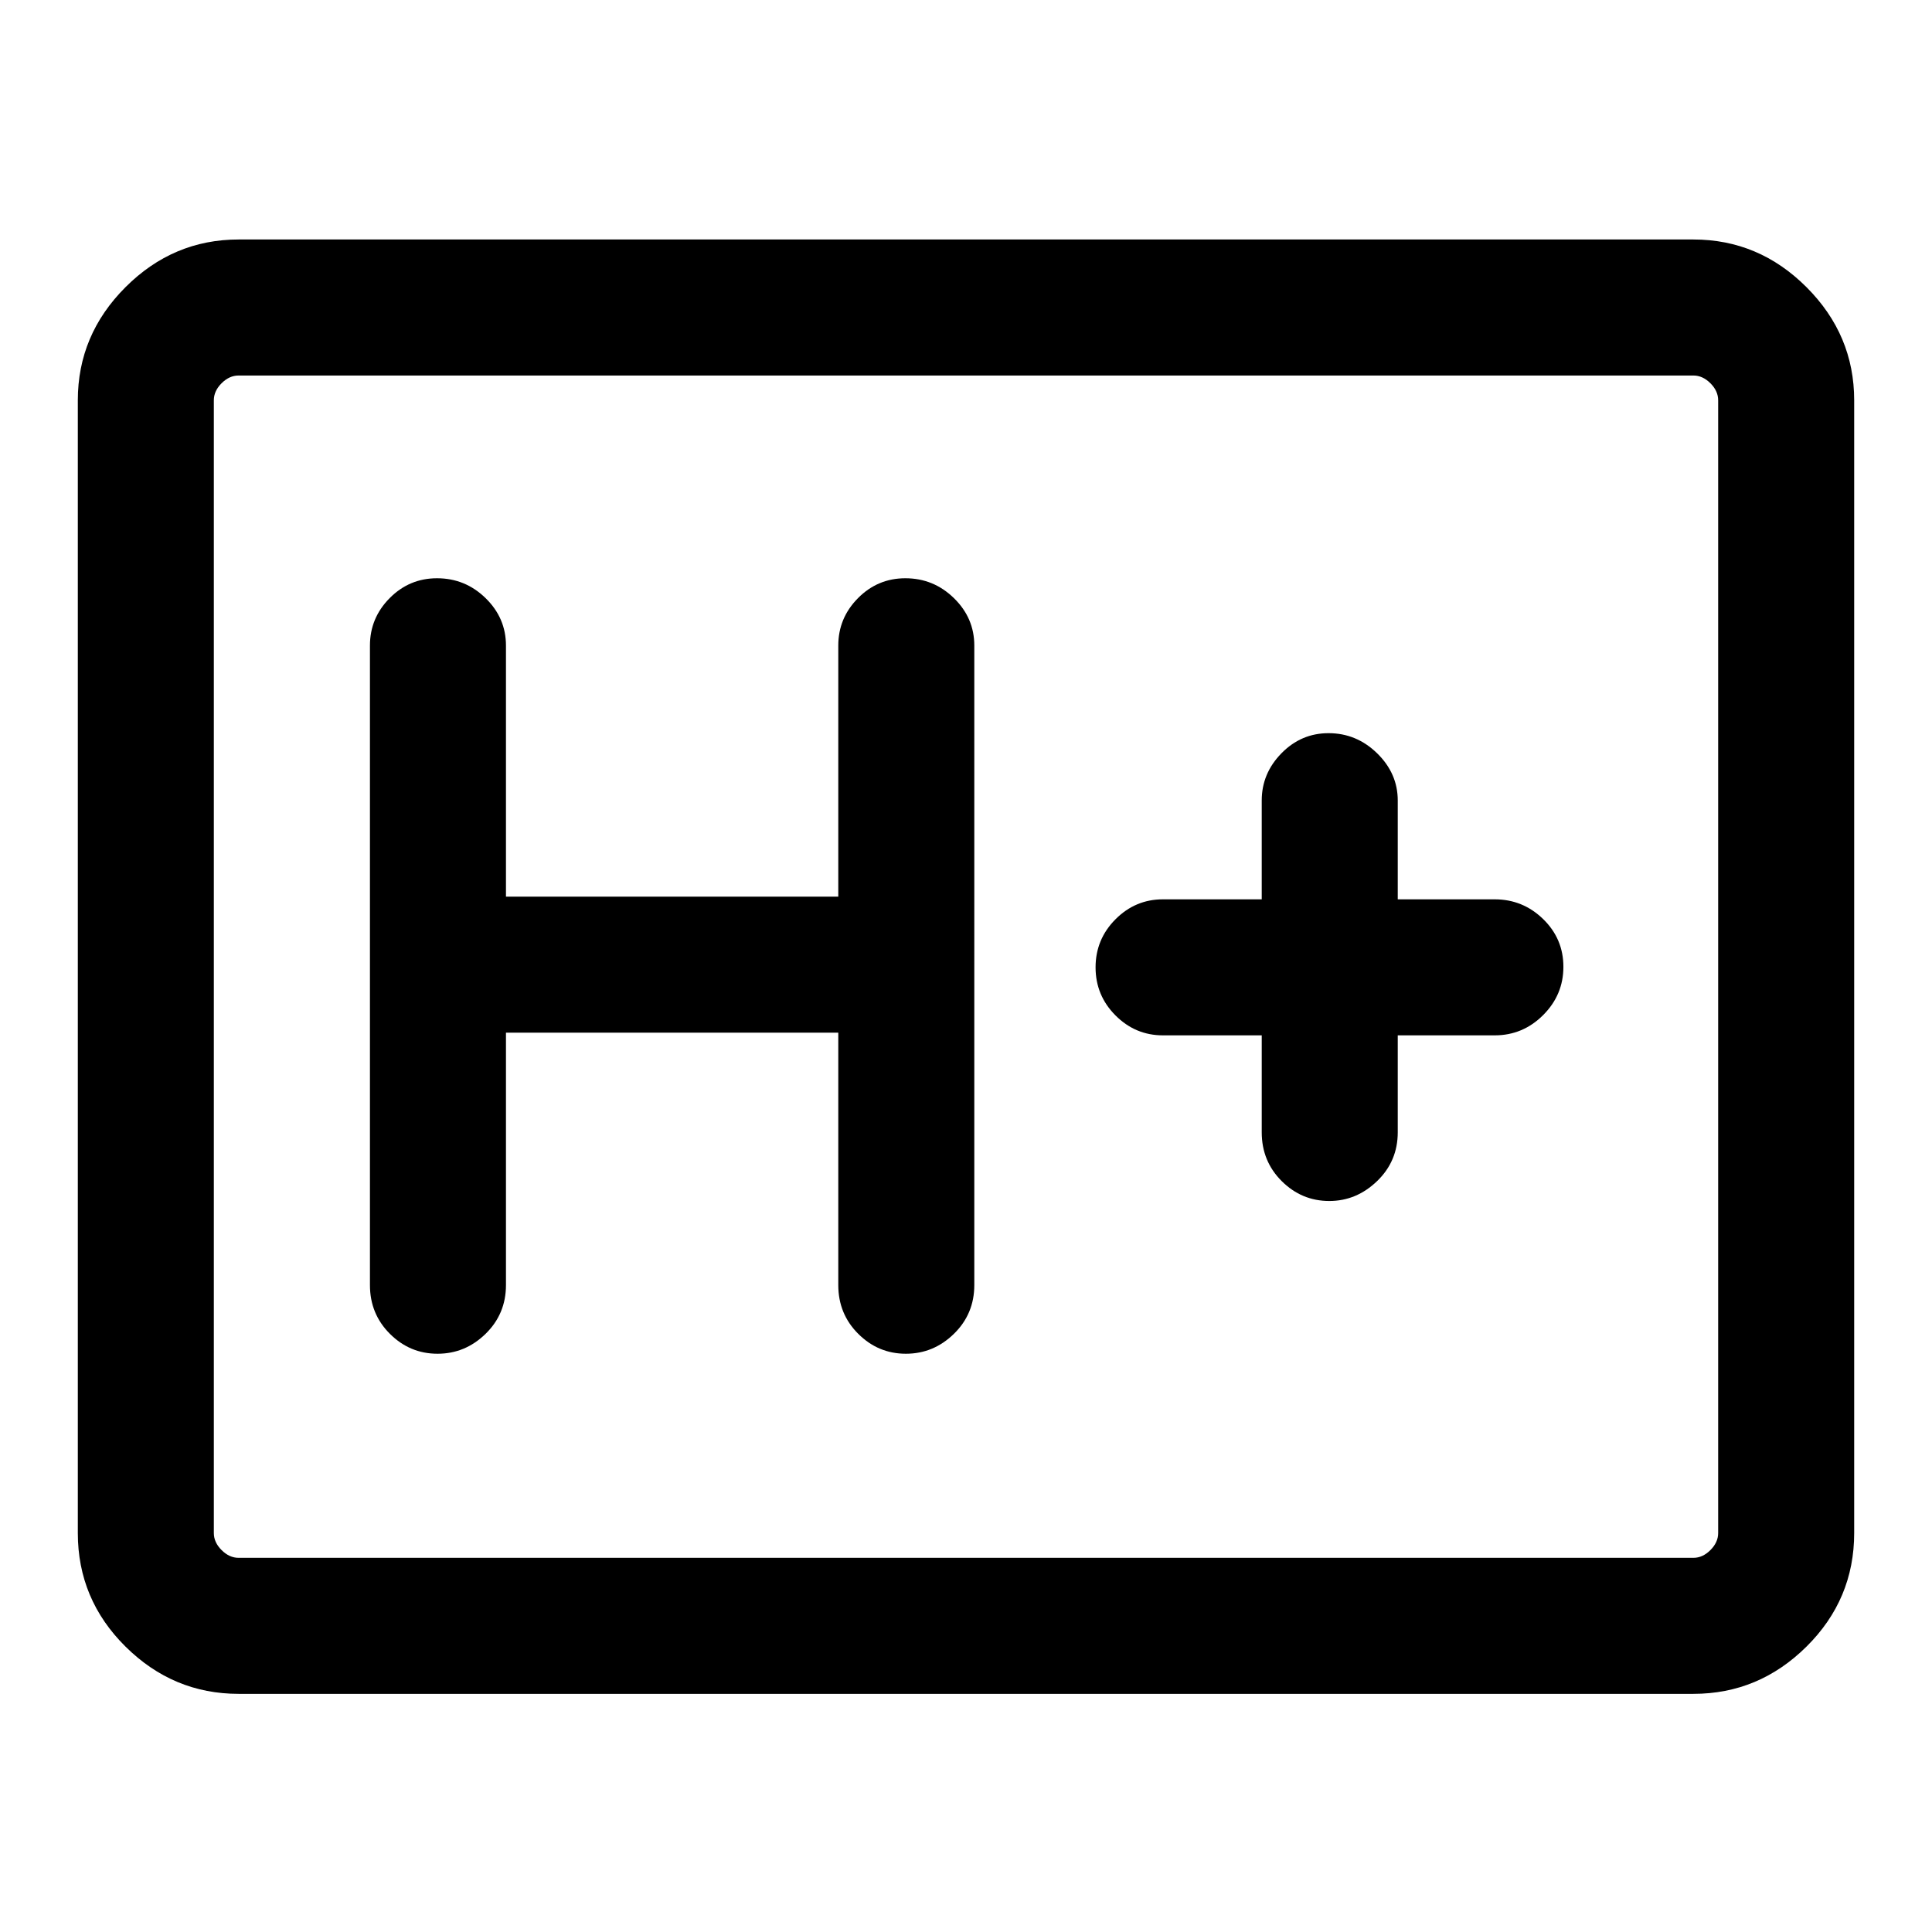 <svg xmlns="http://www.w3.org/2000/svg" height="40" viewBox="0 96 960 960" width="40"><path d="M118.565 937.665q-32.513 0-56.205-23.479-23.691-23.48-23.691-56.418v-562.87q0-32.513 23.691-56.205 23.692-23.691 56.205-23.691h722.87q32.513 0 56.205 23.691 23.692 23.692 23.692 56.205v562.87q0 32.938-23.692 56.418-23.692 23.479-56.205 23.479h-722.87Zm0-67.588h722.87q4.616 0 8.462-3.847 3.847-3.846 3.847-8.462v-562.87q0-4.615-3.847-8.462-3.846-3.846-8.462-3.846h-722.87q-4.616 0-8.462 3.846-3.847 3.847-3.847 8.462v562.87q0 4.616 3.847 8.462 3.846 3.847 8.462 3.847Zm-12.309 0V282.59v587.487Zm145.154-260.95h165.129v125.412q0 14.345 9.918 24.236t23.666 9.891q13.749 0 23.876-9.891 10.128-9.891 10.128-24.236V416.795q0-13.696-10.112-23.578-10.113-9.883-24.15-9.883-13.753 0-23.539 9.883-9.787 9.882-9.787 23.578v124.744H251.41V416.795q0-13.696-10.113-23.578-10.113-9.883-24.149-9.883-13.754 0-23.54 9.883-9.786 9.882-9.786 23.578v317.744q0 14.345 9.918 24.236t23.666 9.891q13.748 0 23.876-9.891 10.128-9.891 10.128-24.236V609.127Zm375.539 1.334v48.18q0 14.346 9.917 24.237 9.916 9.89 23.663 9.89 13.496 0 23.752-9.89 10.256-9.891 10.256-24.237v-48.18h48.18q13.98 0 24.054-10.053 10.074-10.052 10.074-23.999t-10.074-23.742q-10.074-9.794-24.054-9.794h-48.18v-49.104q0-13.446-10.237-23.453-10.236-10.007-24.149-10.007-13.629 0-23.416 10.007-9.786 10.007-9.786 23.453v49.104h-49.103q-13.696 0-23.579 9.929-9.882 9.93-9.882 23.877t9.882 23.864q9.883 9.918 23.579 9.918h49.103Z"/></svg>